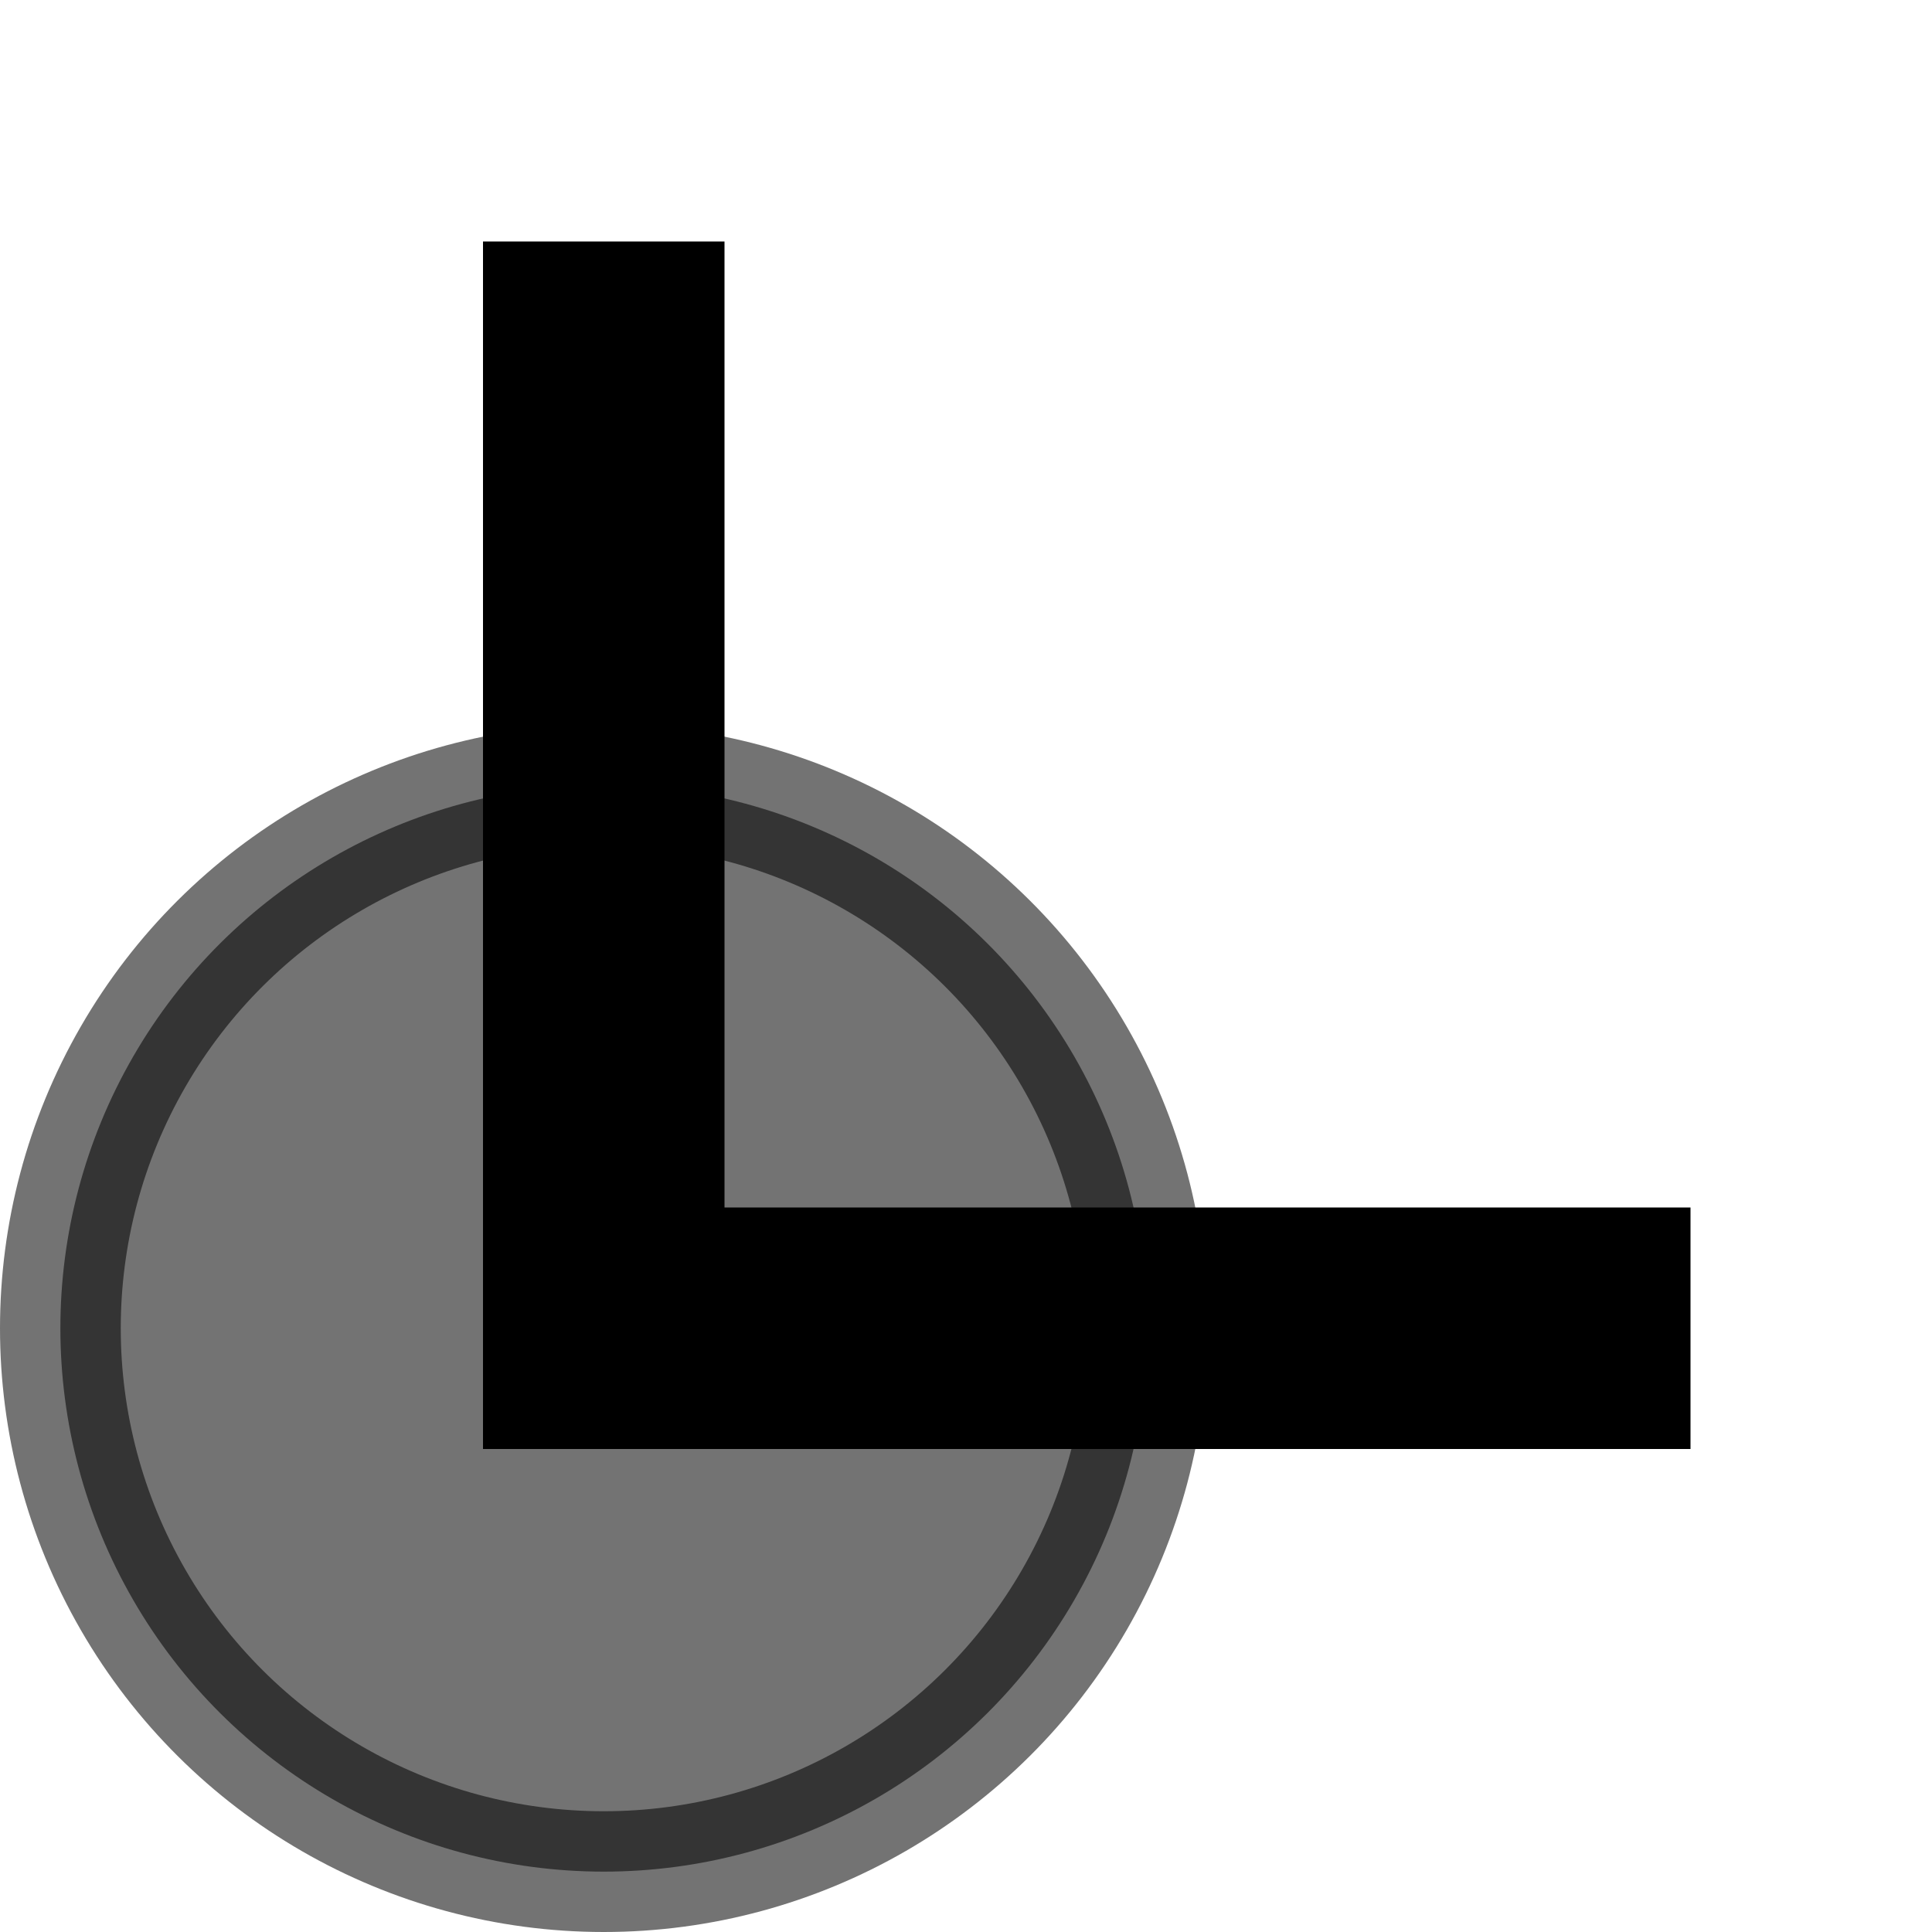 <?xml version='1.0' encoding='UTF-8'?>
<!-- Created with Inkscape (http://www.inkscape.org/) and export_objects.py -->
<svg xmlns:cc="http://creativecommons.org/ns#" xmlns:dc="http://purl.org/dc/elements/1.1/" xmlns:inkscape="http://www.inkscape.org/namespaces/inkscape" xmlns:rdf="http://www.w3.org/1999/02/22-rdf-syntax-ns#" xmlns:sodipodi="http://sodipodi.sourceforge.net/DTD/sodipodi-0.dtd" xmlns:xlink="http://www.w3.org/1999/xlink" xmlns="http://www.w3.org/2000/svg" version="1.1" id="svg1" width="16" height="16" viewBox="0 0 16 16" sodipodi:docname="boundingbox_bottom_left-symbolic.svg"><sodipodi:namedview objecttolerance="10" gridtolerance="10" guidetolerance="10" id="namedview" showgrid="true" inkscape:zoom="22.627417" inkscape:cx="9.2043164" inkscape:cy="4.8036905" inkscape:window-width="1920" inkscape:window-height="1016" inkscape:window-x="0" inkscape:window-y="27" inkscape:window-maximized="1" inkscape:current-layer="layer1">
    <inkscape:grid type="xygrid" id="grid"/>
  </sodipodi:namedview>
  <g id="boundingbox_bottom_left" inkscape:label="00356">
      <title id="title40612">boundingbox_bottom_left</title>
      <g id="g40614" transform="rotate(-90,8,8)">
        <rect y="0" x="0" height="16" width="16" id="rect40616" style="fill:none"/>
        <path d="M 4,14 V 4 H 14 V 6 H 6 v 8 z" id="path40620" inkscape:connector-curvature="0" style="opacity:1"/>
        <circle cy="5" cx="5" style="opacity:0.55;stroke:#000000" id="circle40618" r="4.5"/>
      </g>
    </g>
    </svg>
